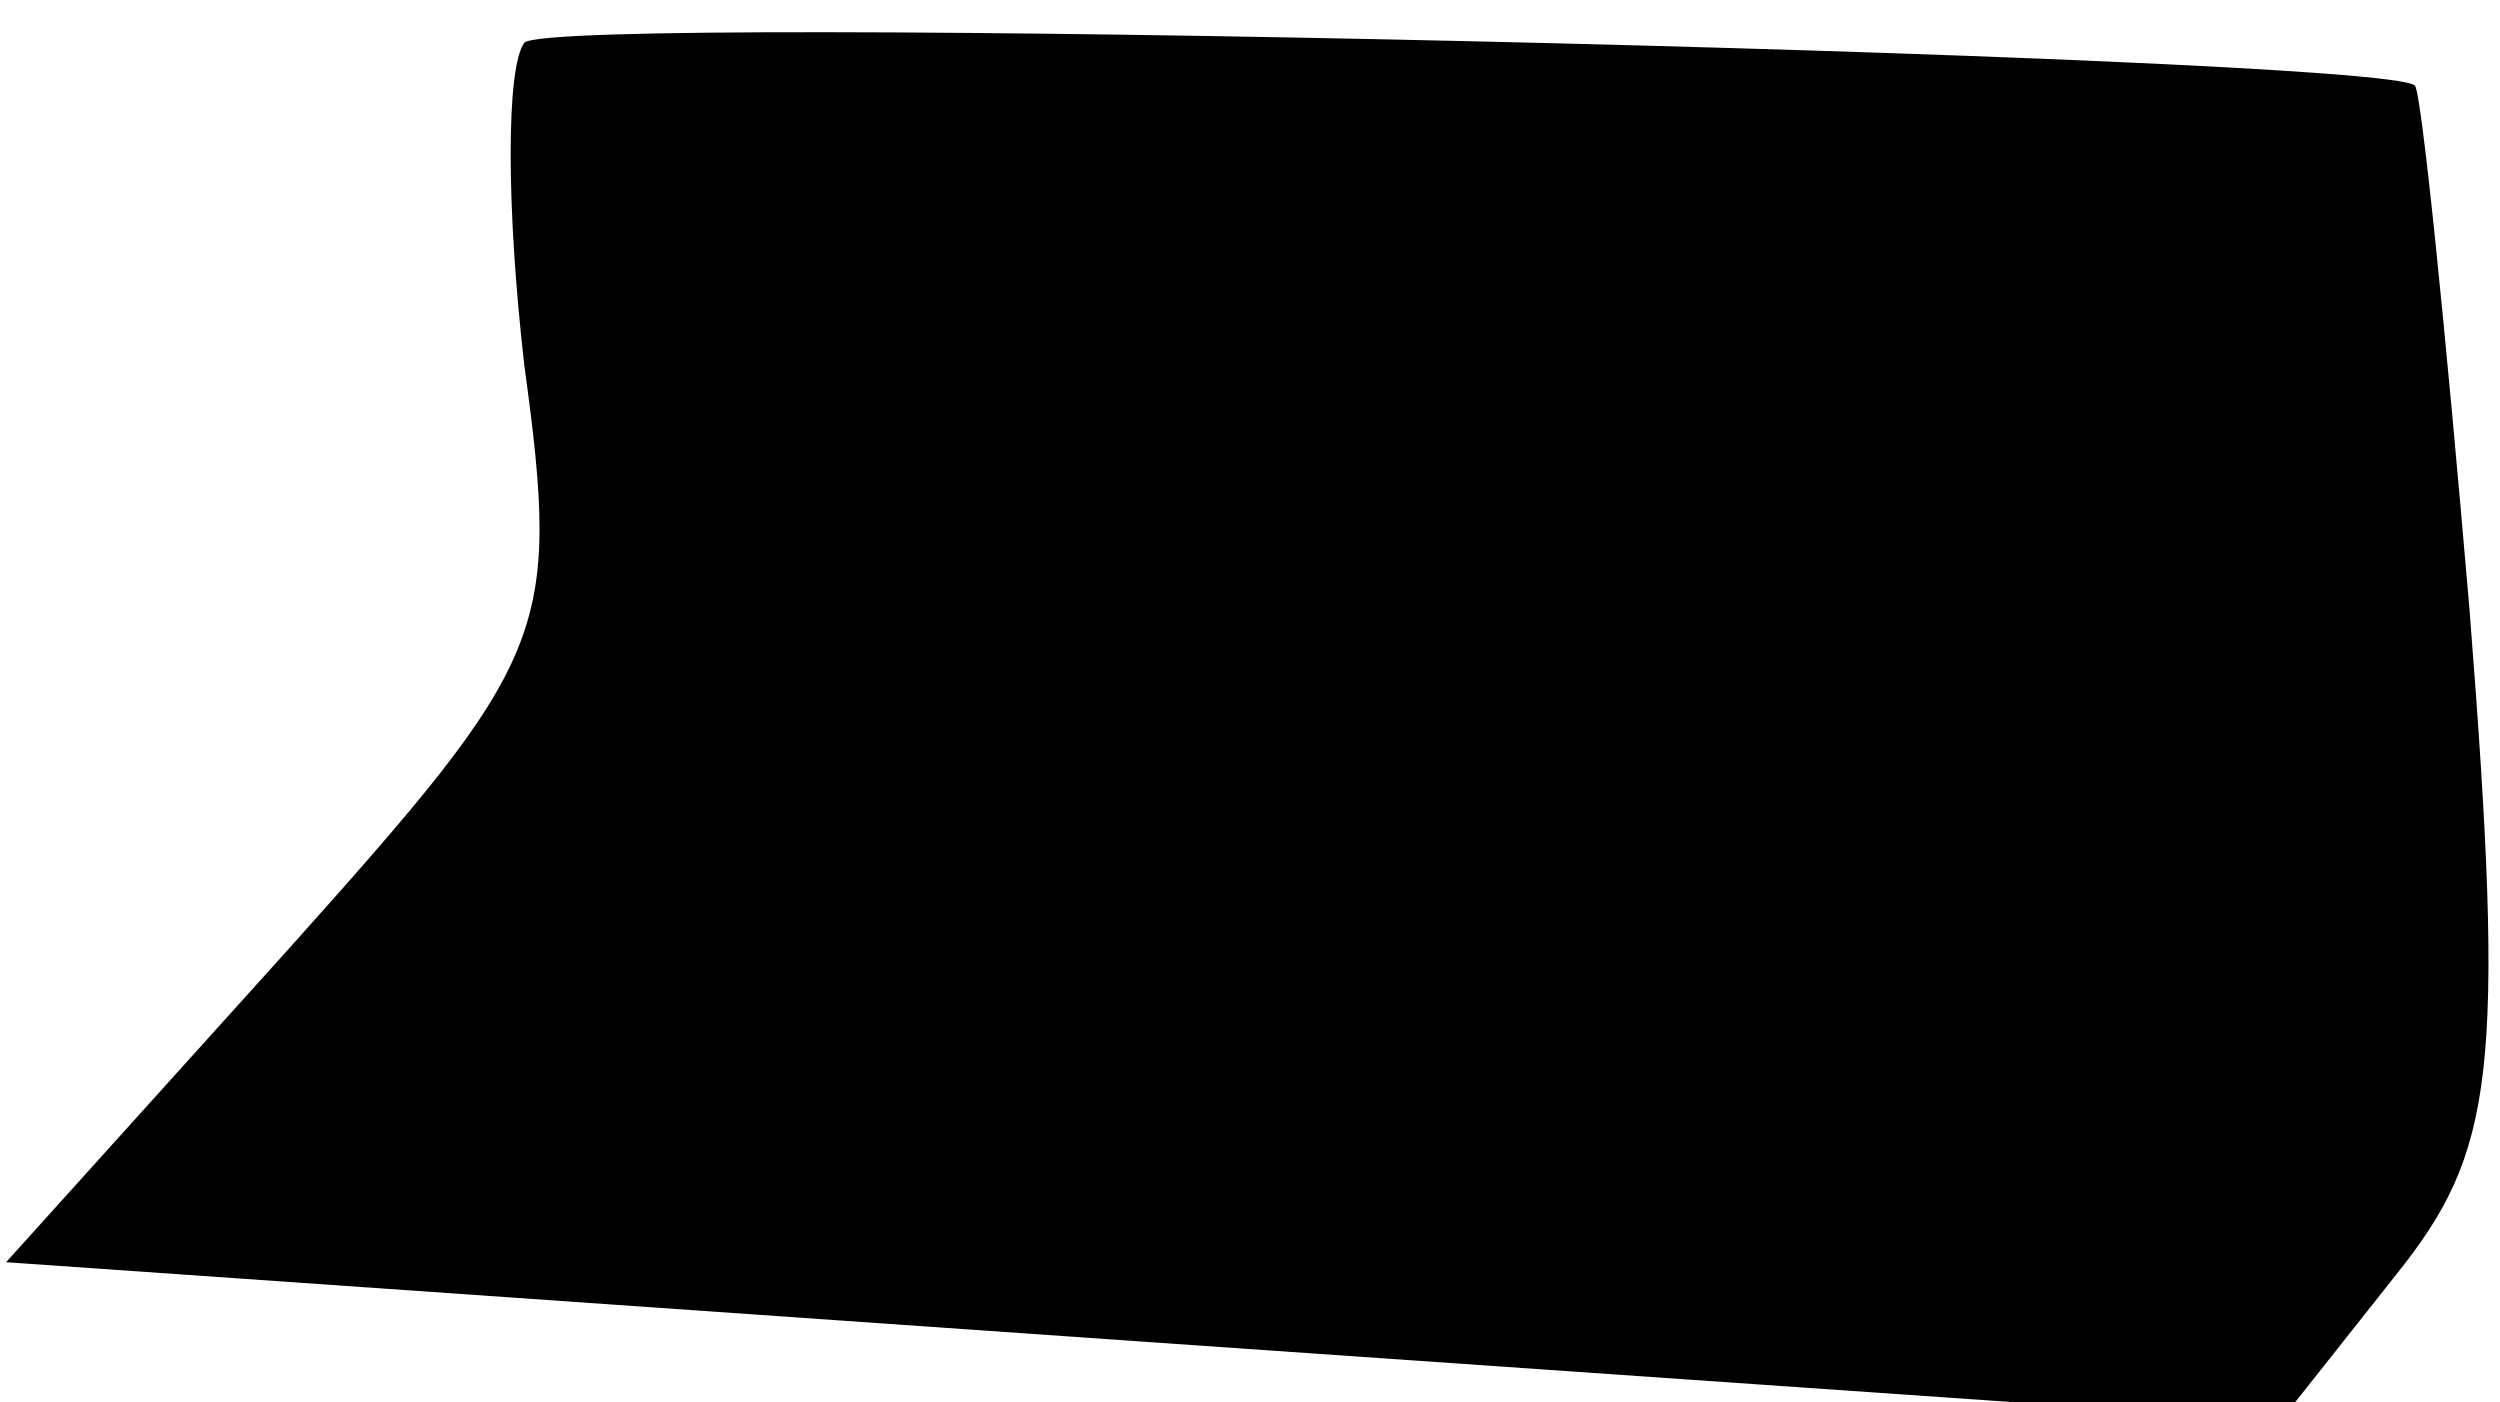 <?xml version="1.0" standalone="no"?>
<!DOCTYPE svg PUBLIC "-//W3C//DTD SVG 20010904//EN"
 "http://www.w3.org/TR/2001/REC-SVG-20010904/DTD/svg10.dtd">
<svg version="1.0" xmlns="http://www.w3.org/2000/svg"
 width="41pt" height="23pt" viewBox="0 0 41 23"
 preserveAspectRatio="xMidYMid meet">
<g transform="translate(0,23) scale(0.1,-0.1)"
fill="#000000" stroke="none">
<path fill="#000000" stroke="none" d="M86 223 c-3 -4 -3 -27 0 -53 6 -44 4
-48 -39 -96 l-46 -51 186 -13 187 -13 19 24 c16 20 18 33 12 109 -4 47 -8 86
-9 86 -6 5 -305 12 -310 7z"/>
</g>
</svg>
